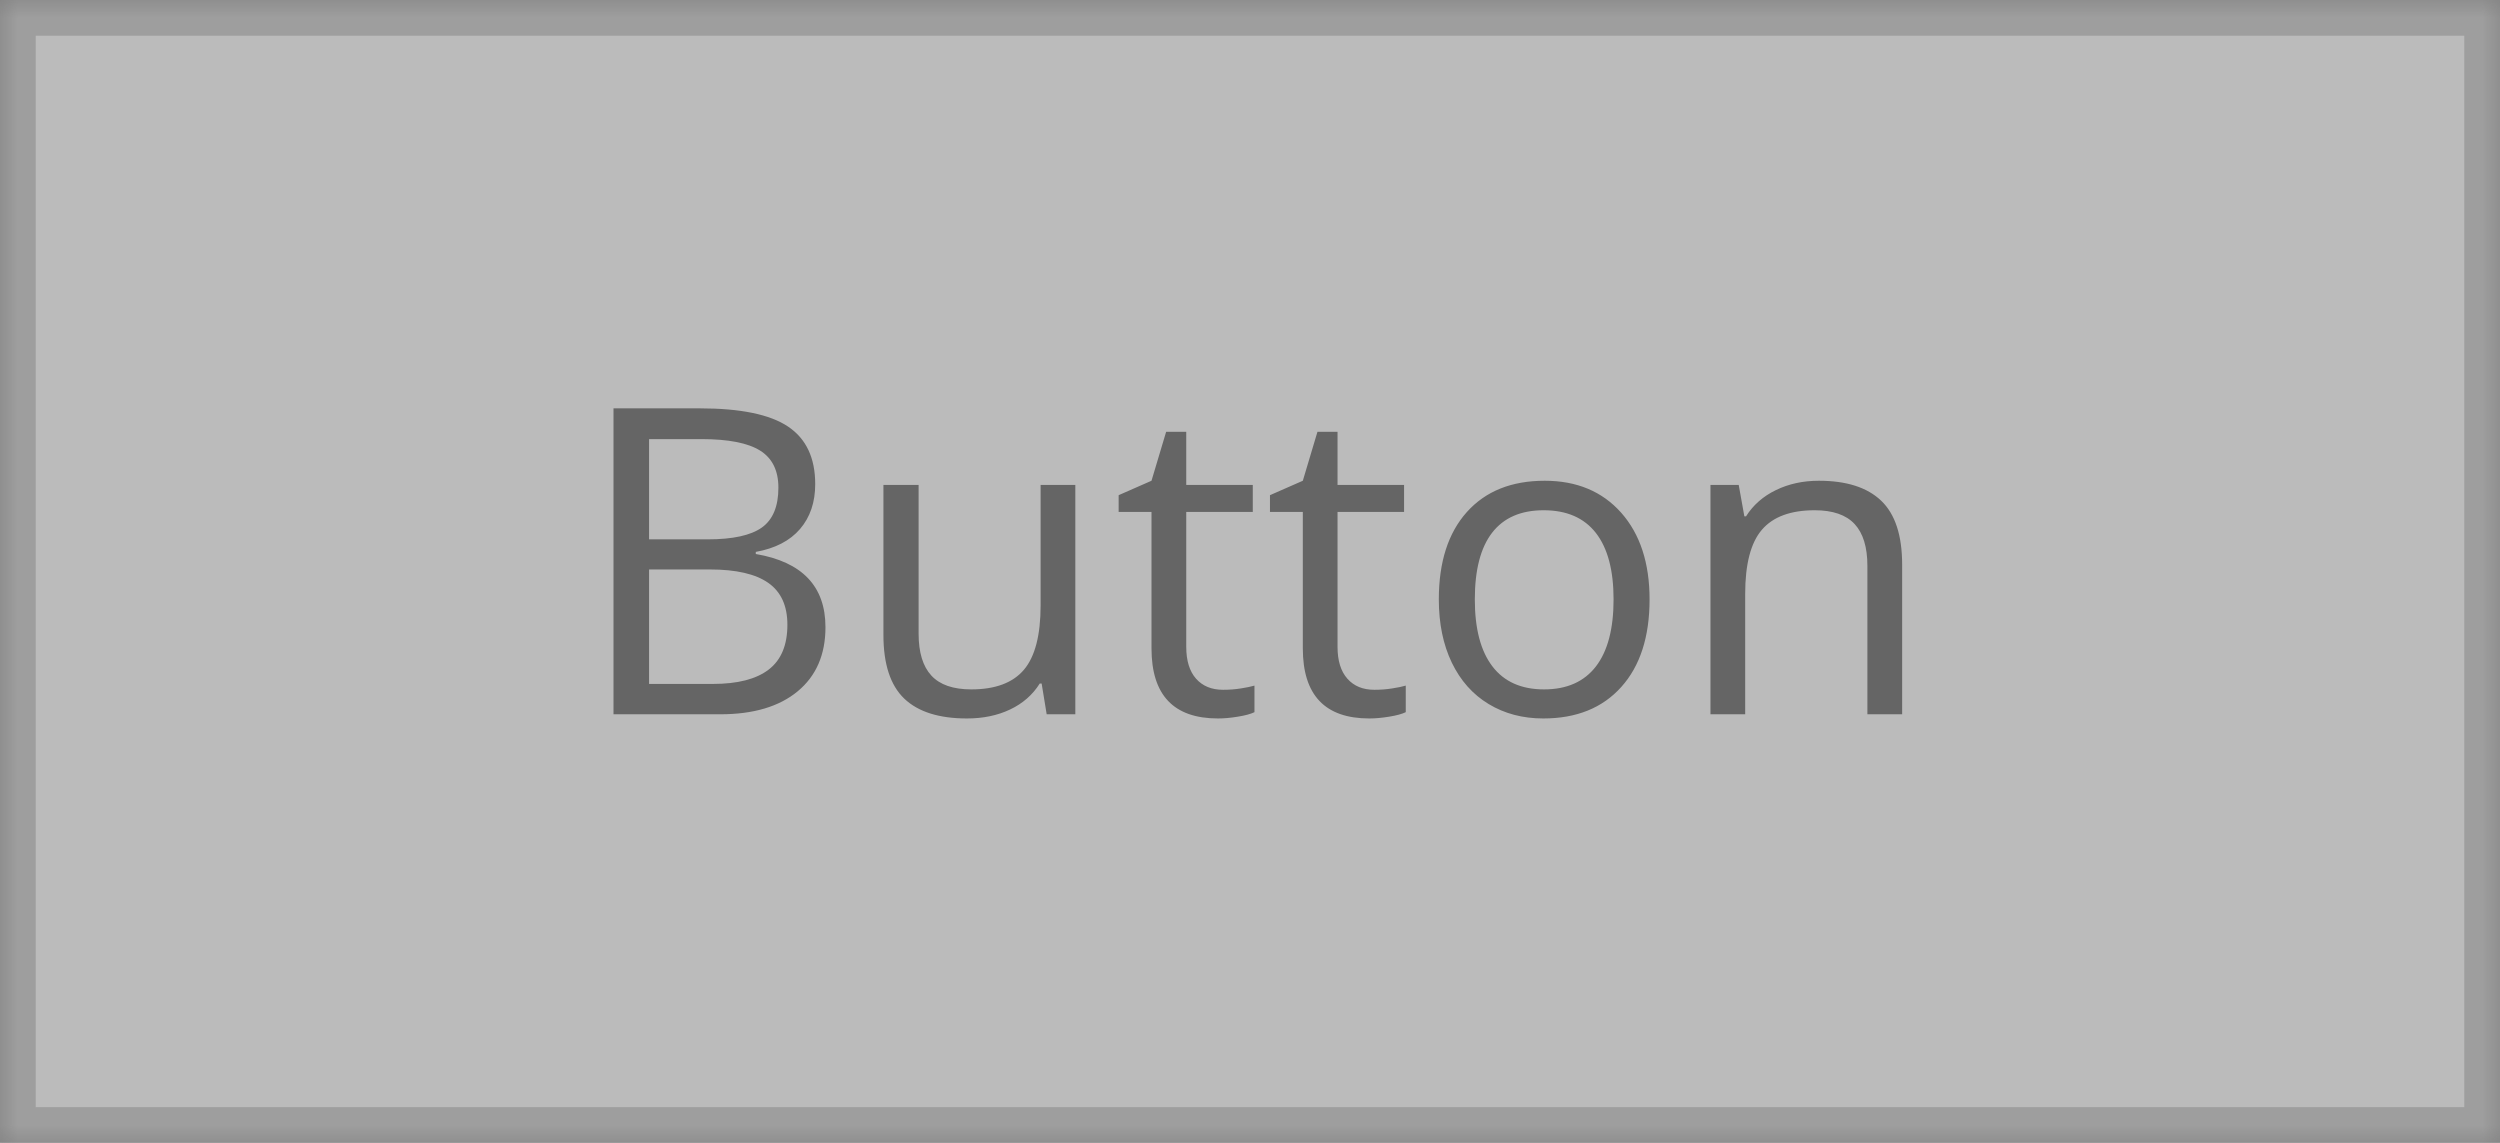 <?xml version="1.0" encoding="UTF-8" standalone="no"?>
<svg width="70px" height="32px" viewBox="0 0 70 32" version="1.1" xmlns="http://www.w3.org/2000/svg" xmlns:xlink="http://www.w3.org/1999/xlink">
    <rect x="0" y="0" width="70" height="32" fill="#808080" stroke="none"/>
    <!-- Generator: Sketch 40.2 (33826) - http://www.bohemiancoding.com/sketch -->
    <title>btn-2-dsb</title>
    <desc>Created with Sketch.</desc>
    <defs>
        <rect id="path-1" x="0" y="0" width="70" height="32"></rect>
        <mask id="mask-2" maskContentUnits="userSpaceOnUse" maskUnits="objectBoundingBox" x="0" y="0" width="70" height="32" fill="white">
            <use xlink:href="#path-1"></use>
        </mask>
    </defs>
    <g id="Components" stroke="none" stroke-width="1" fill="none" fill-rule="evenodd" opacity="0.5">
        <g id="Buttons" transform="translate(-325, -1370)">
            <g id="btn-2-dsb" transform="translate(325, 1370)">
                <use id="Rectangle-2" stroke="#BCBCBC" mask="url(#mask-2)" stroke-width="2" fill="#F5F5F5" xlink:href="#path-1"></use>
                <path d="M17.178,11.434 L19.598,11.434 C20.734,11.434 21.557,11.604 22.064,11.943 C22.572,12.283 22.826,12.82 22.826,13.555 C22.826,14.063 22.685,14.481 22.401,14.812 C22.118,15.142 21.705,15.355 21.162,15.453 L21.162,15.512 C22.463,15.734 23.113,16.418 23.113,17.562 C23.113,18.328 22.854,18.926 22.337,19.355 C21.819,19.785 21.096,20 20.166,20 L17.178,20 L17.178,11.434 Z M18.174,15.102 L19.814,15.102 C20.518,15.102 21.023,14.991 21.332,14.771 C21.641,14.55 21.795,14.178 21.795,13.654 C21.795,13.174 21.623,12.827 21.279,12.614 C20.936,12.401 20.389,12.295 19.639,12.295 L18.174,12.295 L18.174,15.102 Z M18.174,15.945 L18.174,19.15 L19.961,19.15 C20.652,19.15 21.173,19.017 21.522,18.749 C21.872,18.481 22.047,18.063 22.047,17.492 C22.047,16.961 21.868,16.57 21.511,16.32 C21.153,16.07 20.609,15.945 19.879,15.945 L18.174,15.945 Z M25.721,13.578 L25.721,17.744 C25.721,18.268 25.84,18.658 26.078,18.916 C26.316,19.174 26.689,19.303 27.197,19.303 C27.869,19.303 28.36,19.119 28.671,18.752 C28.981,18.385 29.137,17.785 29.137,16.953 L29.137,13.578 L30.109,13.578 L30.109,20 L29.307,20 L29.166,19.139 L29.113,19.139 C28.914,19.455 28.638,19.697 28.284,19.865 C27.931,20.033 27.527,20.117 27.074,20.117 C26.293,20.117 25.708,19.932 25.319,19.561 C24.931,19.189 24.736,18.596 24.736,17.779 L24.736,13.578 L25.721,13.578 Z M34.246,19.314 C34.418,19.314 34.584,19.302 34.744,19.276 C34.904,19.251 35.031,19.225 35.125,19.197 L35.125,19.941 C35.02,19.992 34.864,20.034 34.659,20.067 C34.454,20.101 34.27,20.117 34.105,20.117 C32.863,20.117 32.242,19.463 32.242,18.154 L32.242,14.334 L31.322,14.334 L31.322,13.865 L32.242,13.461 L32.652,12.09 L33.215,12.09 L33.215,13.578 L35.078,13.578 L35.078,14.334 L33.215,14.334 L33.215,18.113 C33.215,18.5 33.307,18.797 33.49,19.004 C33.674,19.211 33.926,19.314 34.246,19.314 L34.246,19.314 Z M38.482,19.314 C38.654,19.314 38.82,19.302 38.98,19.276 C39.141,19.251 39.268,19.225 39.361,19.197 L39.361,19.941 C39.256,19.992 39.101,20.034 38.896,20.067 C38.69,20.101 38.506,20.117 38.342,20.117 C37.1,20.117 36.479,19.463 36.479,18.154 L36.479,14.334 L35.559,14.334 L35.559,13.865 L36.479,13.461 L36.889,12.09 L37.451,12.09 L37.451,13.578 L39.314,13.578 L39.314,14.334 L37.451,14.334 L37.451,18.113 C37.451,18.5 37.543,18.797 37.727,19.004 C37.91,19.211 38.162,19.314 38.482,19.314 L38.482,19.314 Z M46.188,16.783 C46.188,17.83 45.924,18.647 45.396,19.235 C44.869,19.823 44.141,20.117 43.211,20.117 C42.637,20.117 42.127,19.982 41.682,19.713 C41.236,19.443 40.893,19.057 40.65,18.553 C40.408,18.049 40.287,17.459 40.287,16.783 C40.287,15.736 40.549,14.921 41.072,14.337 C41.596,13.753 42.322,13.461 43.252,13.461 C44.15,13.461 44.864,13.76 45.394,14.357 C45.923,14.955 46.188,15.764 46.188,16.783 L46.188,16.783 Z M41.295,16.783 C41.295,17.604 41.459,18.229 41.787,18.658 C42.115,19.088 42.598,19.303 43.234,19.303 C43.871,19.303 44.354,19.089 44.685,18.661 C45.015,18.233 45.18,17.607 45.18,16.783 C45.18,15.967 45.015,15.347 44.685,14.923 C44.354,14.499 43.867,14.287 43.223,14.287 C42.586,14.287 42.105,14.496 41.781,14.914 C41.457,15.332 41.295,15.955 41.295,16.783 L41.295,16.783 Z M52.287,20 L52.287,15.846 C52.287,15.322 52.168,14.932 51.93,14.674 C51.691,14.416 51.318,14.287 50.811,14.287 C50.139,14.287 49.646,14.469 49.334,14.832 C49.021,15.195 48.865,15.795 48.865,16.631 L48.865,20 L47.893,20 L47.893,13.578 L48.684,13.578 L48.842,14.457 L48.889,14.457 C49.088,14.141 49.367,13.896 49.727,13.722 C50.086,13.548 50.486,13.461 50.928,13.461 C51.701,13.461 52.283,13.647 52.674,14.021 C53.064,14.394 53.26,14.99 53.26,15.811 L53.26,20 L52.287,20 Z" id="Button" fill="#4A4A4A"></path>
            </g>
        </g>
    </g>
</svg>